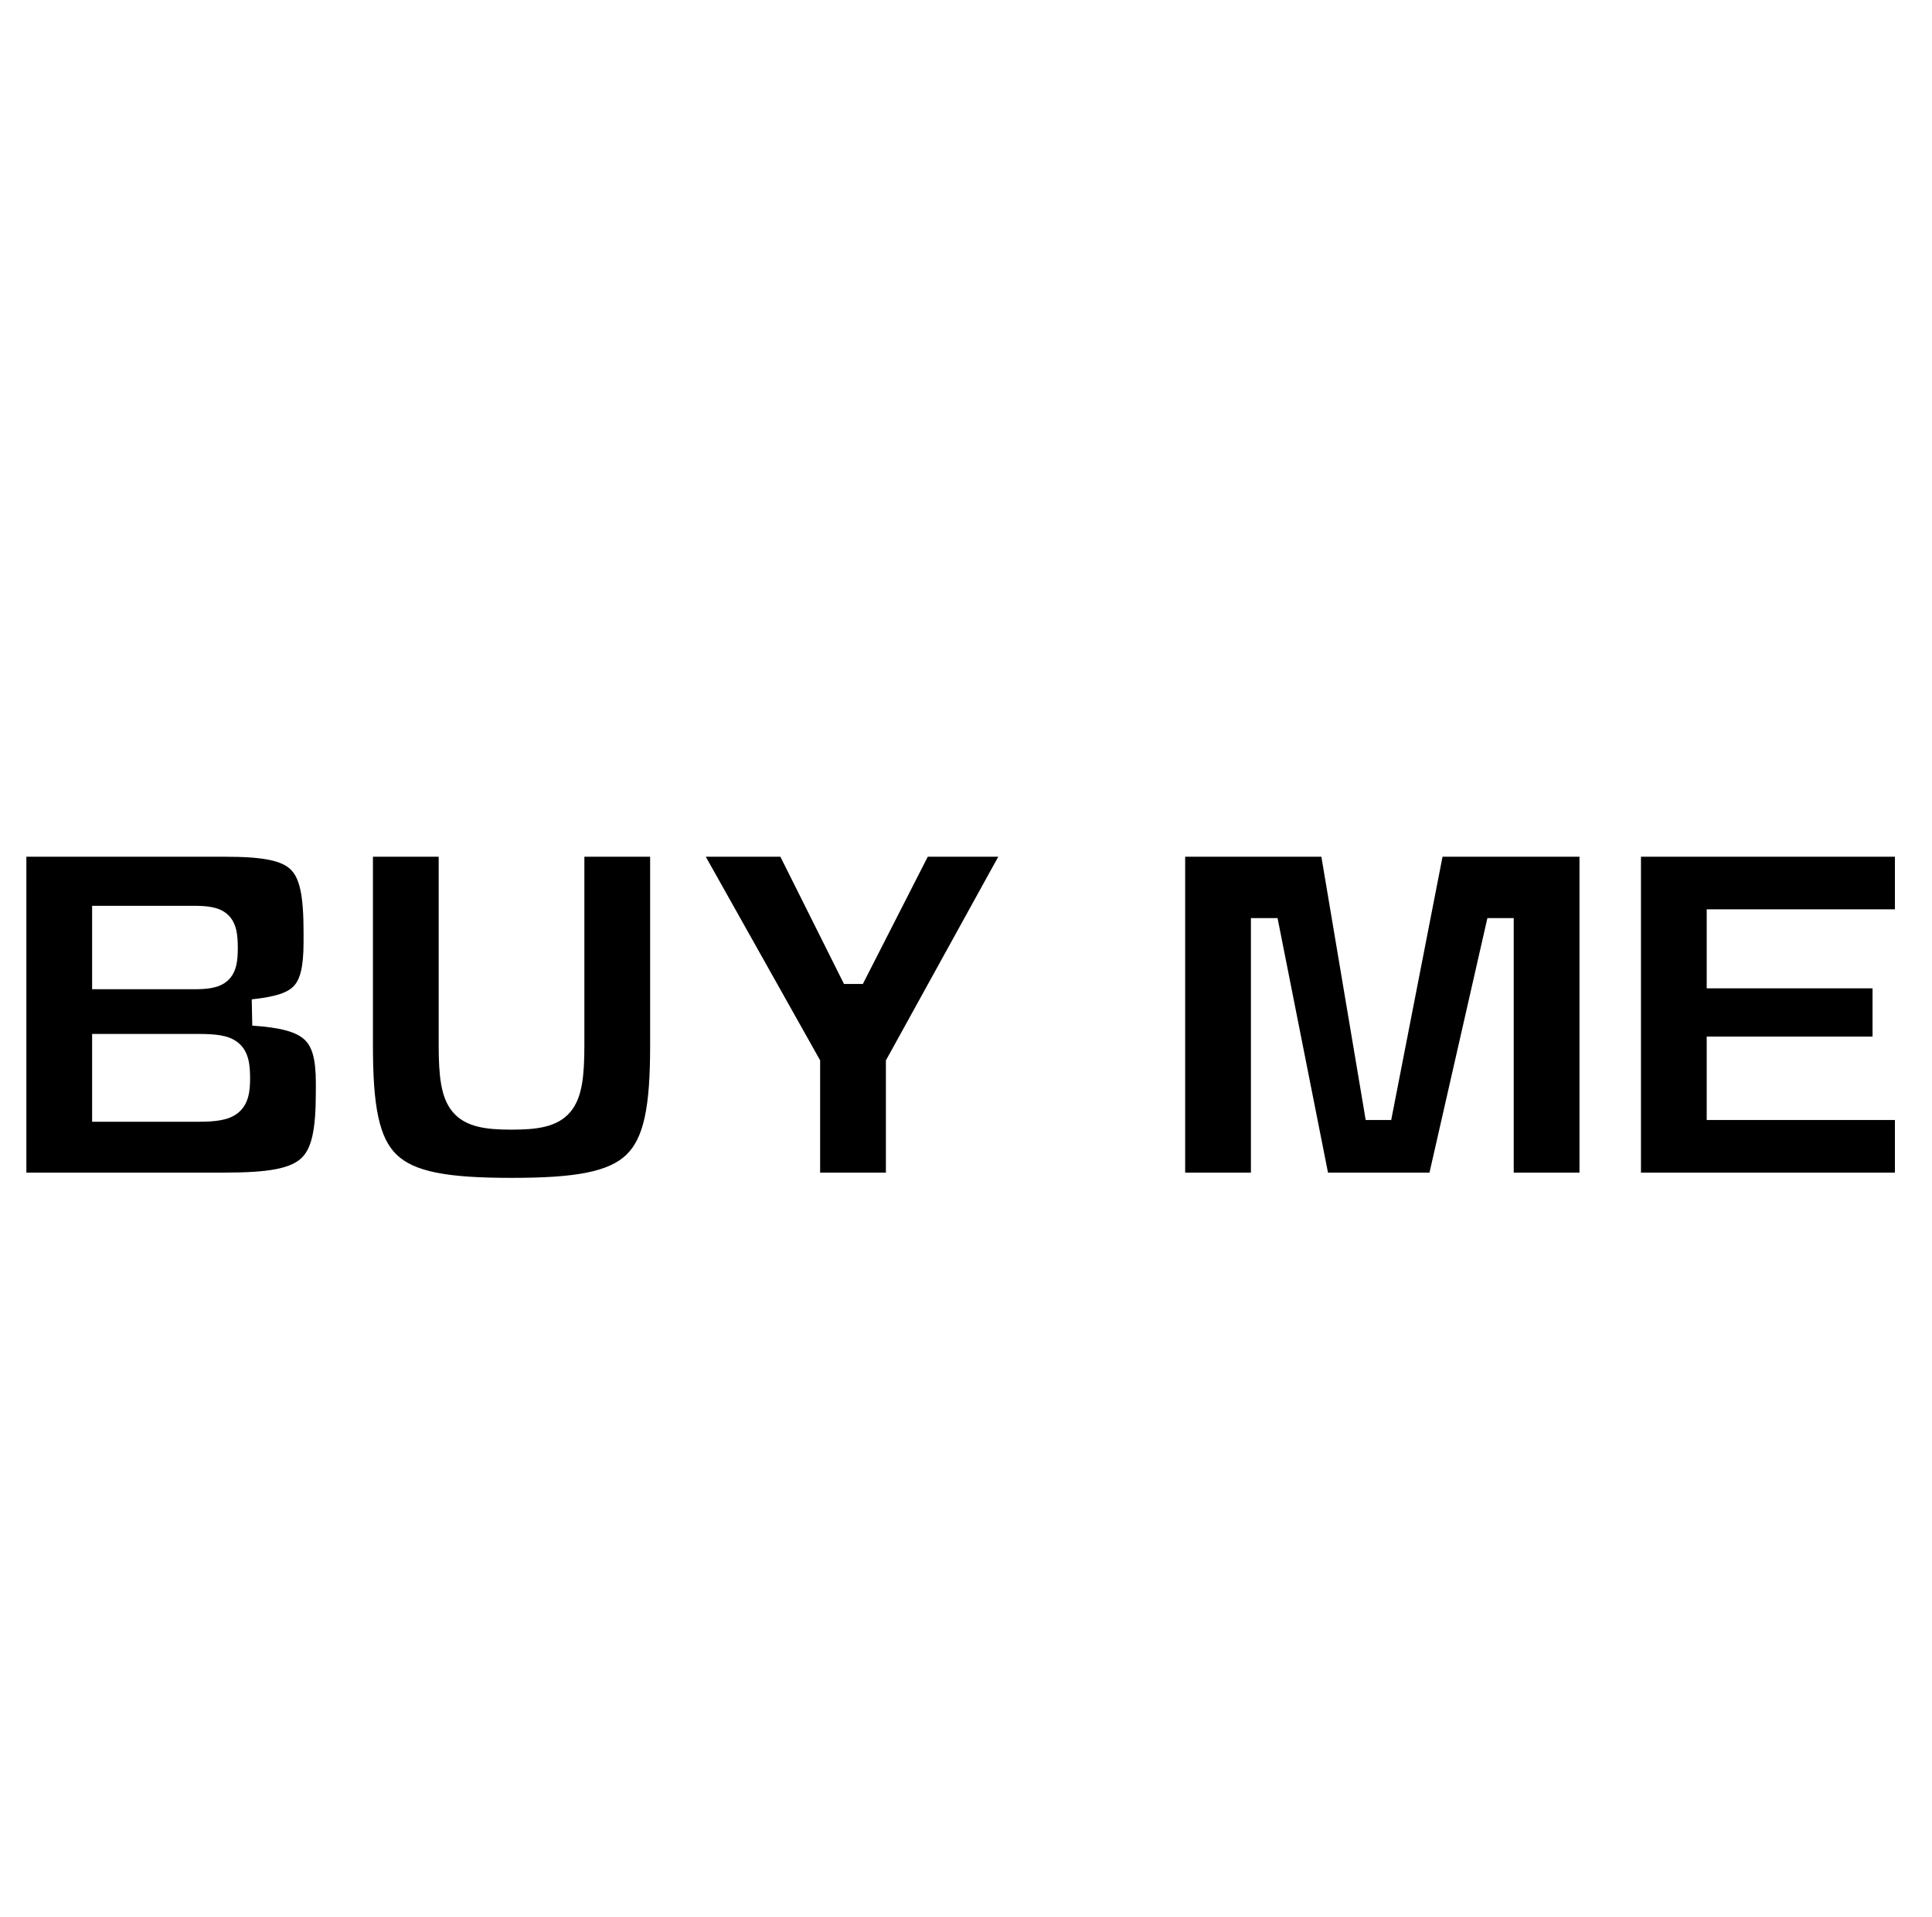 <svg width="128" height="127" viewBox="0 0 128 127" fill="none" xmlns="http://www.w3.org/2000/svg">
<path d="M63.659 125.661C98.265 125.661 126.319 97.755 126.319 63.331C126.319 28.906 98.265 1 63.659 1C29.053 1 1 28.906 1 63.331C1 97.755 29.053 125.661 63.659 125.661Z" stroke="white" stroke-width="1.518" stroke-miterlimit="10"/>
<path d="M63.659 125.661C88.184 125.661 108.065 97.755 108.065 63.331C108.065 28.906 88.184 1 63.659 1C39.134 1 19.253 28.906 19.253 63.331C19.253 97.755 39.134 125.661 63.659 125.661Z" stroke="white" stroke-width="1.518" stroke-miterlimit="10"/>
<path d="M63.659 125.661C78.119 125.661 89.841 97.755 89.841 63.331C89.841 28.906 78.119 1 63.659 1C49.199 1 37.477 28.906 37.477 63.331C37.477 97.755 49.199 125.661 63.659 125.661Z" stroke="white" stroke-width="1.518" stroke-miterlimit="10"/>
<path d="M63.659 125.661C68.038 125.661 71.588 97.755 71.588 63.331C71.588 28.906 68.038 1 63.659 1C59.281 1 55.731 28.906 55.731 63.331C55.731 97.755 59.281 125.661 63.659 125.661Z" stroke="white" stroke-width="1.518" stroke-miterlimit="10"/>
<path d="M28.579 11.781H98.882" stroke="white" stroke-width="1.518" stroke-miterlimit="10" stroke-linecap="round"/>
<path d="M9.185 32.406H118.104" stroke="white" stroke-width="1.518" stroke-miterlimit="10" stroke-linecap="round"/>
<path d="M9.241 94.226H118.047" stroke="white" stroke-width="1.518" stroke-miterlimit="10" stroke-linecap="round"/>
<path d="M28.408 114.852H98.882" stroke="white" stroke-width="1.518" stroke-miterlimit="10" stroke-linecap="round"/>
<g filter="url(#filter0_i_6701_3)">
<path d="M0.873 51.873V74.543H14.853C20.694 74.543 21.799 73.554 21.799 68.294V67.713C21.799 64.312 20.694 63.324 16.771 63.063C20.055 62.714 20.985 61.871 20.985 58.383V57.773C20.985 52.803 20.026 51.873 14.853 51.873H0.873ZM6.977 69.427V65.359H13.138C15.289 65.359 15.695 65.678 15.695 67.422C15.695 69.05 15.289 69.427 13.138 69.427H6.977ZM6.977 60.65V56.872H12.847C14.562 56.872 14.882 57.192 14.882 58.79C14.882 60.331 14.562 60.65 12.847 60.65H6.977ZM43.946 65.242V51.873H37.843V65.242C37.843 69.224 37.232 69.951 33.89 69.951C30.548 69.951 29.938 69.224 29.938 65.242V51.873H23.834V65.242C23.834 73.38 25.404 74.891 33.89 74.891C42.377 74.891 43.946 73.38 43.946 65.242ZM67.617 51.873H60.932L56.631 60.302H56.456L52.242 51.873H45.267L53.463 66.463V74.543H59.566V66.463L67.617 51.873ZM83.75 74.543V57.686H83.924L87.266 74.543H95.404L99.24 57.686H99.415V74.543H105.518V51.873H94.852L91.451 69.311H91.219L88.284 51.873H77.647V74.543H83.75ZM107.845 51.873V74.543H126.416V69.311H113.948V65.533H124.934V60.592H113.948V57.105H126.416V51.873H107.845Z" fill="black"/>
<path d="M0.873 51.873V51H0V51.873H0.873ZM0.873 74.543H0V75.416H0.873V74.543ZM16.771 63.063L16.679 62.194L16.713 63.934L16.771 63.063ZM6.977 69.427H6.103V70.301H6.977V69.427ZM6.977 65.359V64.485H6.103V65.359H6.977ZM6.977 60.65H6.103V61.524H6.977V60.65ZM6.977 56.872V55.999H6.103V56.872H6.977ZM0 51.873V74.543H1.747V51.873H0ZM0.873 75.416H14.853V73.669H0.873V75.416ZM14.853 75.416C16.326 75.416 17.557 75.355 18.565 75.164C19.577 74.973 20.435 74.639 21.1 74.04C21.774 73.434 22.163 72.637 22.385 71.689C22.604 70.756 22.672 69.626 22.672 68.294H20.925C20.925 69.592 20.856 70.559 20.685 71.29C20.517 72.007 20.265 72.443 19.933 72.741C19.592 73.048 19.078 73.29 18.24 73.448C17.398 73.607 16.3 73.669 14.853 73.669V75.416ZM22.672 68.294V67.713H20.925V68.294H22.672ZM22.672 67.713C22.672 65.965 22.4 64.536 21.347 63.568C20.336 62.638 18.794 62.322 16.829 62.191L16.713 63.934C18.671 64.064 19.643 64.373 20.165 64.853C20.645 65.295 20.925 66.06 20.925 67.713H22.672ZM16.863 63.931C18.506 63.757 19.865 63.444 20.748 62.495C21.639 61.539 21.858 60.145 21.858 58.383H20.112C20.112 60.11 19.866 60.88 19.471 61.305C19.068 61.737 18.32 62.02 16.679 62.194L16.863 63.931ZM21.858 58.383V57.773H20.112V58.383H21.858ZM21.858 57.773C21.858 56.515 21.799 55.449 21.608 54.569C21.414 53.677 21.072 52.916 20.465 52.331C19.86 51.748 19.079 51.424 18.166 51.24C17.261 51.058 16.16 51 14.853 51V52.747C16.132 52.747 17.091 52.805 17.821 52.952C18.543 53.098 18.971 53.317 19.253 53.589C19.532 53.857 19.753 54.26 19.901 54.94C20.051 55.632 20.112 56.546 20.112 57.773H21.858ZM14.853 51H0.873V52.747H14.853V51ZM7.85 69.427V65.359H6.103V69.427H7.85ZM6.977 66.232H13.138V64.485H6.977V66.232ZM13.138 66.232C13.664 66.232 14.034 66.252 14.3 66.297C14.567 66.342 14.654 66.399 14.676 66.417C14.687 66.426 14.822 66.519 14.822 67.422H16.569C16.569 66.581 16.5 65.643 15.77 65.056C15.422 64.776 15.004 64.644 14.59 64.575C14.175 64.505 13.687 64.485 13.138 64.485V66.232ZM14.822 67.422C14.822 68.249 14.693 68.341 14.676 68.355C14.649 68.377 14.555 68.436 14.291 68.483C14.027 68.531 13.659 68.554 13.138 68.554V70.301C13.692 70.301 14.181 70.277 14.598 70.203C15.016 70.128 15.428 69.991 15.77 69.716C16.494 69.134 16.569 68.223 16.569 67.422H14.822ZM13.138 68.554H6.977V70.301H13.138V68.554ZM7.85 60.65V56.872H6.103V60.65H7.85ZM6.977 57.745H12.847V55.999H6.977V57.745ZM12.847 57.745C13.26 57.745 13.531 57.766 13.715 57.803C13.892 57.839 13.919 57.877 13.906 57.865C13.889 57.849 13.92 57.86 13.953 58.006C13.988 58.165 14.008 58.407 14.008 58.79H15.755C15.755 58.374 15.736 57.977 15.657 57.626C15.576 57.263 15.421 56.895 15.109 56.599C14.802 56.307 14.428 56.165 14.062 56.091C13.703 56.019 13.292 55.999 12.847 55.999V57.745ZM14.008 58.79C14.008 59.158 13.988 59.387 13.954 59.535C13.923 59.668 13.895 59.675 13.914 59.657C13.927 59.645 13.898 59.684 13.718 59.72C13.533 59.757 13.26 59.777 12.847 59.777V61.524C13.292 61.524 13.702 61.504 14.059 61.433C14.422 61.361 14.794 61.223 15.101 60.939C15.414 60.649 15.573 60.286 15.656 59.927C15.736 59.581 15.755 59.193 15.755 58.79H14.008ZM12.847 59.777H6.977V61.524H12.847V59.777ZM43.946 51.873H44.819V51H43.946V51.873ZM37.843 51.873V51H36.969V51.873H37.843ZM29.938 51.873H30.811V51H29.938V51.873ZM23.834 51.873V51H22.961V51.873H23.834ZM44.819 65.242V51.873H43.073V65.242H44.819ZM43.946 51H37.843V52.747H43.946V51ZM36.969 51.873V65.242H38.716V51.873H36.969ZM36.969 65.242C36.969 66.226 36.931 66.957 36.835 67.508C36.739 68.058 36.598 68.353 36.451 68.528C36.172 68.86 35.602 69.077 33.89 69.077V70.824C35.52 70.824 36.926 70.678 37.789 69.651C38.212 69.147 38.432 68.514 38.556 67.808C38.678 67.103 38.716 66.249 38.716 65.242H36.969ZM33.89 69.077C32.178 69.077 31.608 68.86 31.329 68.528C31.182 68.353 31.041 68.058 30.945 67.508C30.849 66.957 30.811 66.226 30.811 65.242H29.064C29.064 66.249 29.102 67.103 29.225 67.808C29.348 68.514 29.569 69.147 29.992 69.651C30.854 70.678 32.26 70.824 33.89 70.824V69.077ZM30.811 65.242V51.873H29.064V65.242H30.811ZM29.938 51H23.834V52.747H29.938V51ZM22.961 51.873V65.242H24.708V51.873H22.961ZM22.961 65.242C22.961 67.292 23.058 68.988 23.359 70.369C23.662 71.761 24.183 72.893 25.075 73.748C25.963 74.601 27.131 75.096 28.567 75.384C29.995 75.671 31.755 75.765 33.89 75.765V74.018C31.782 74.018 30.164 73.923 28.91 73.672C27.665 73.422 26.85 73.031 26.285 72.489C25.723 71.949 25.322 71.177 25.066 69.998C24.806 68.806 24.708 67.262 24.708 65.242H22.961ZM33.89 75.765C36.026 75.765 37.785 75.671 39.213 75.384C40.649 75.096 41.817 74.601 42.705 73.748C43.597 72.893 44.119 71.761 44.422 70.369C44.722 68.988 44.819 67.292 44.819 65.242H43.073C43.073 67.262 42.974 68.806 42.715 69.998C42.458 71.177 42.057 71.949 41.496 72.489C40.931 73.031 40.115 73.422 38.87 73.672C37.617 73.923 35.998 74.018 33.89 74.018V75.765ZM67.617 51.873L68.381 52.295L69.096 51H67.617V51.873ZM60.932 51.873V51H60.398L60.154 51.476L60.932 51.873ZM56.631 60.302V61.175H57.166L57.409 60.699L56.631 60.302ZM56.456 60.302L55.675 60.692L55.917 61.175H56.456V60.302ZM52.242 51.873L53.023 51.483L52.782 51H52.242V51.873ZM45.267 51.873V51H43.775L44.506 52.301L45.267 51.873ZM53.463 66.463H54.336V66.234L54.224 66.035L53.463 66.463ZM53.463 74.543H52.59V75.416H53.463V74.543ZM59.566 74.543V75.416H60.44V74.543H59.566ZM59.566 66.463L58.802 66.041L58.693 66.238V66.463H59.566ZM67.617 51H60.932V52.747H67.617V51ZM60.154 51.476L55.853 59.905L57.409 60.699L61.71 52.27L60.154 51.476ZM56.631 59.428H56.456V61.175H56.631V59.428ZM57.238 59.911L53.023 51.483L51.461 52.264L55.675 60.692L57.238 59.911ZM52.242 51H45.267V52.747H52.242V51ZM44.506 52.301L52.702 66.891L54.224 66.035L46.029 51.446L44.506 52.301ZM52.59 66.463V74.543H54.336V66.463H52.59ZM53.463 75.416H59.566V73.669H53.463V75.416ZM60.44 74.543V66.463H58.693V74.543H60.44ZM60.331 66.885L68.381 52.295L66.852 51.451L58.802 66.041L60.331 66.885ZM83.75 74.543V75.416H84.623V74.543H83.75ZM83.75 57.686V56.813H82.876V57.686H83.75ZM83.924 57.686L84.781 57.516L84.641 56.813H83.924V57.686ZM87.266 74.543L86.41 74.712L86.549 75.416H87.266V74.543ZM95.404 74.543V75.416H96.101L96.255 74.736L95.404 74.543ZM99.24 57.686V56.813H98.544L98.389 57.492L99.24 57.686ZM99.415 57.686H100.288V56.813H99.415V57.686ZM99.415 74.543H98.541V75.416H99.415V74.543ZM105.518 74.543V75.416H106.391V74.543H105.518ZM105.518 51.873H106.391V51H105.518V51.873ZM94.852 51.873V51H94.132L93.995 51.706L94.852 51.873ZM91.451 69.311V70.184H92.171L92.309 69.478L91.451 69.311ZM91.219 69.311L90.358 69.456L90.48 70.184H91.219V69.311ZM88.284 51.873L89.145 51.728L89.022 51H88.284V51.873ZM77.647 51.873V51H76.773V51.873H77.647ZM77.647 74.543H76.773V75.416H77.647V74.543ZM84.623 74.543V57.686H82.876V74.543H84.623ZM83.75 58.559H83.924V56.813H83.75V58.559ZM83.067 57.856L86.41 74.712L88.123 74.373L84.781 57.516L83.067 57.856ZM87.266 75.416H95.404V73.669H87.266V75.416ZM96.255 74.736L100.092 57.88L98.389 57.492L94.553 74.349L96.255 74.736ZM99.24 58.559H99.415V56.813H99.24V58.559ZM98.541 57.686V74.543H100.288V57.686H98.541ZM99.415 75.416H105.518V73.669H99.415V75.416ZM106.391 74.543V51.873H104.645V74.543H106.391ZM105.518 51H94.852V52.747H105.518V51ZM93.995 51.706L90.594 69.144L92.309 69.478L95.709 52.041L93.995 51.706ZM91.451 68.438H91.219V70.184H91.451V68.438ZM92.08 69.166L89.145 51.728L87.422 52.018L90.358 69.456L92.08 69.166ZM88.284 51H77.647V52.747H88.284V51ZM76.773 51.873V74.543H78.52V51.873H76.773ZM77.647 75.416H83.75V73.669H77.647V75.416ZM107.845 51.873V51H106.971V51.873H107.845ZM107.845 74.543H106.971V75.416H107.845V74.543ZM126.416 74.543V75.416H127.289V74.543H126.416ZM126.416 69.311H127.289V68.438H126.416V69.311ZM113.948 69.311H113.074V70.184H113.948V69.311ZM113.948 65.533V64.66H113.074V65.533H113.948ZM124.934 65.533V66.406H125.807V65.533H124.934ZM124.934 60.592H125.807V59.719H124.934V60.592ZM113.948 60.592H113.074V61.466H113.948V60.592ZM113.948 57.105V56.231H113.074V57.105H113.948ZM126.416 57.105V57.978H127.289V57.105H126.416ZM126.416 51.873H127.289V51H126.416V51.873ZM106.971 51.873V74.543H108.718V51.873H106.971ZM107.845 75.416H126.416V73.669H107.845V75.416ZM127.289 74.543V69.311H125.543V74.543H127.289ZM126.416 68.438H113.948V70.184H126.416V68.438ZM114.821 69.311V65.533H113.074V69.311H114.821ZM113.948 66.406H124.934V64.66H113.948V66.406ZM125.807 65.533V60.592H124.06V65.533H125.807ZM124.934 59.719H113.948V61.466H124.934V59.719ZM114.821 60.592V57.105H113.074V60.592H114.821ZM113.948 57.978H126.416V56.231H113.948V57.978ZM127.289 57.105V51.873H125.543V57.105H127.289ZM126.416 51H107.845V52.747H126.416V51Z" fill="white"/>
</g>
<defs>
<filter id="filter0_i_6701_3" x="0" y="51" width="127.289" height="28.765" filterUnits="userSpaceOnUse" color-interpolation-filters="sRGB">
<feFlood flood-opacity="0" result="BackgroundImageFix"/>
<feBlend mode="normal" in="SourceGraphic" in2="BackgroundImageFix" result="shape"/>
<feColorMatrix in="SourceAlpha" type="matrix" values="0 0 0 0 0 0 0 0 0 0 0 0 0 0 0 0 0 0 127 0" result="hardAlpha"/>
<feOffset dy="4"/>
<feGaussianBlur stdDeviation="2"/>
<feComposite in2="hardAlpha" operator="arithmetic" k2="-1" k3="1"/>
<feColorMatrix type="matrix" values="0 0 0 0 0 0 0 0 0 0 0 0 0 0 0 0 0 0 0.25 0"/>
<feBlend mode="normal" in2="shape" result="effect1_innerShadow_6701_3"/>
</filter>
</defs>
</svg>
